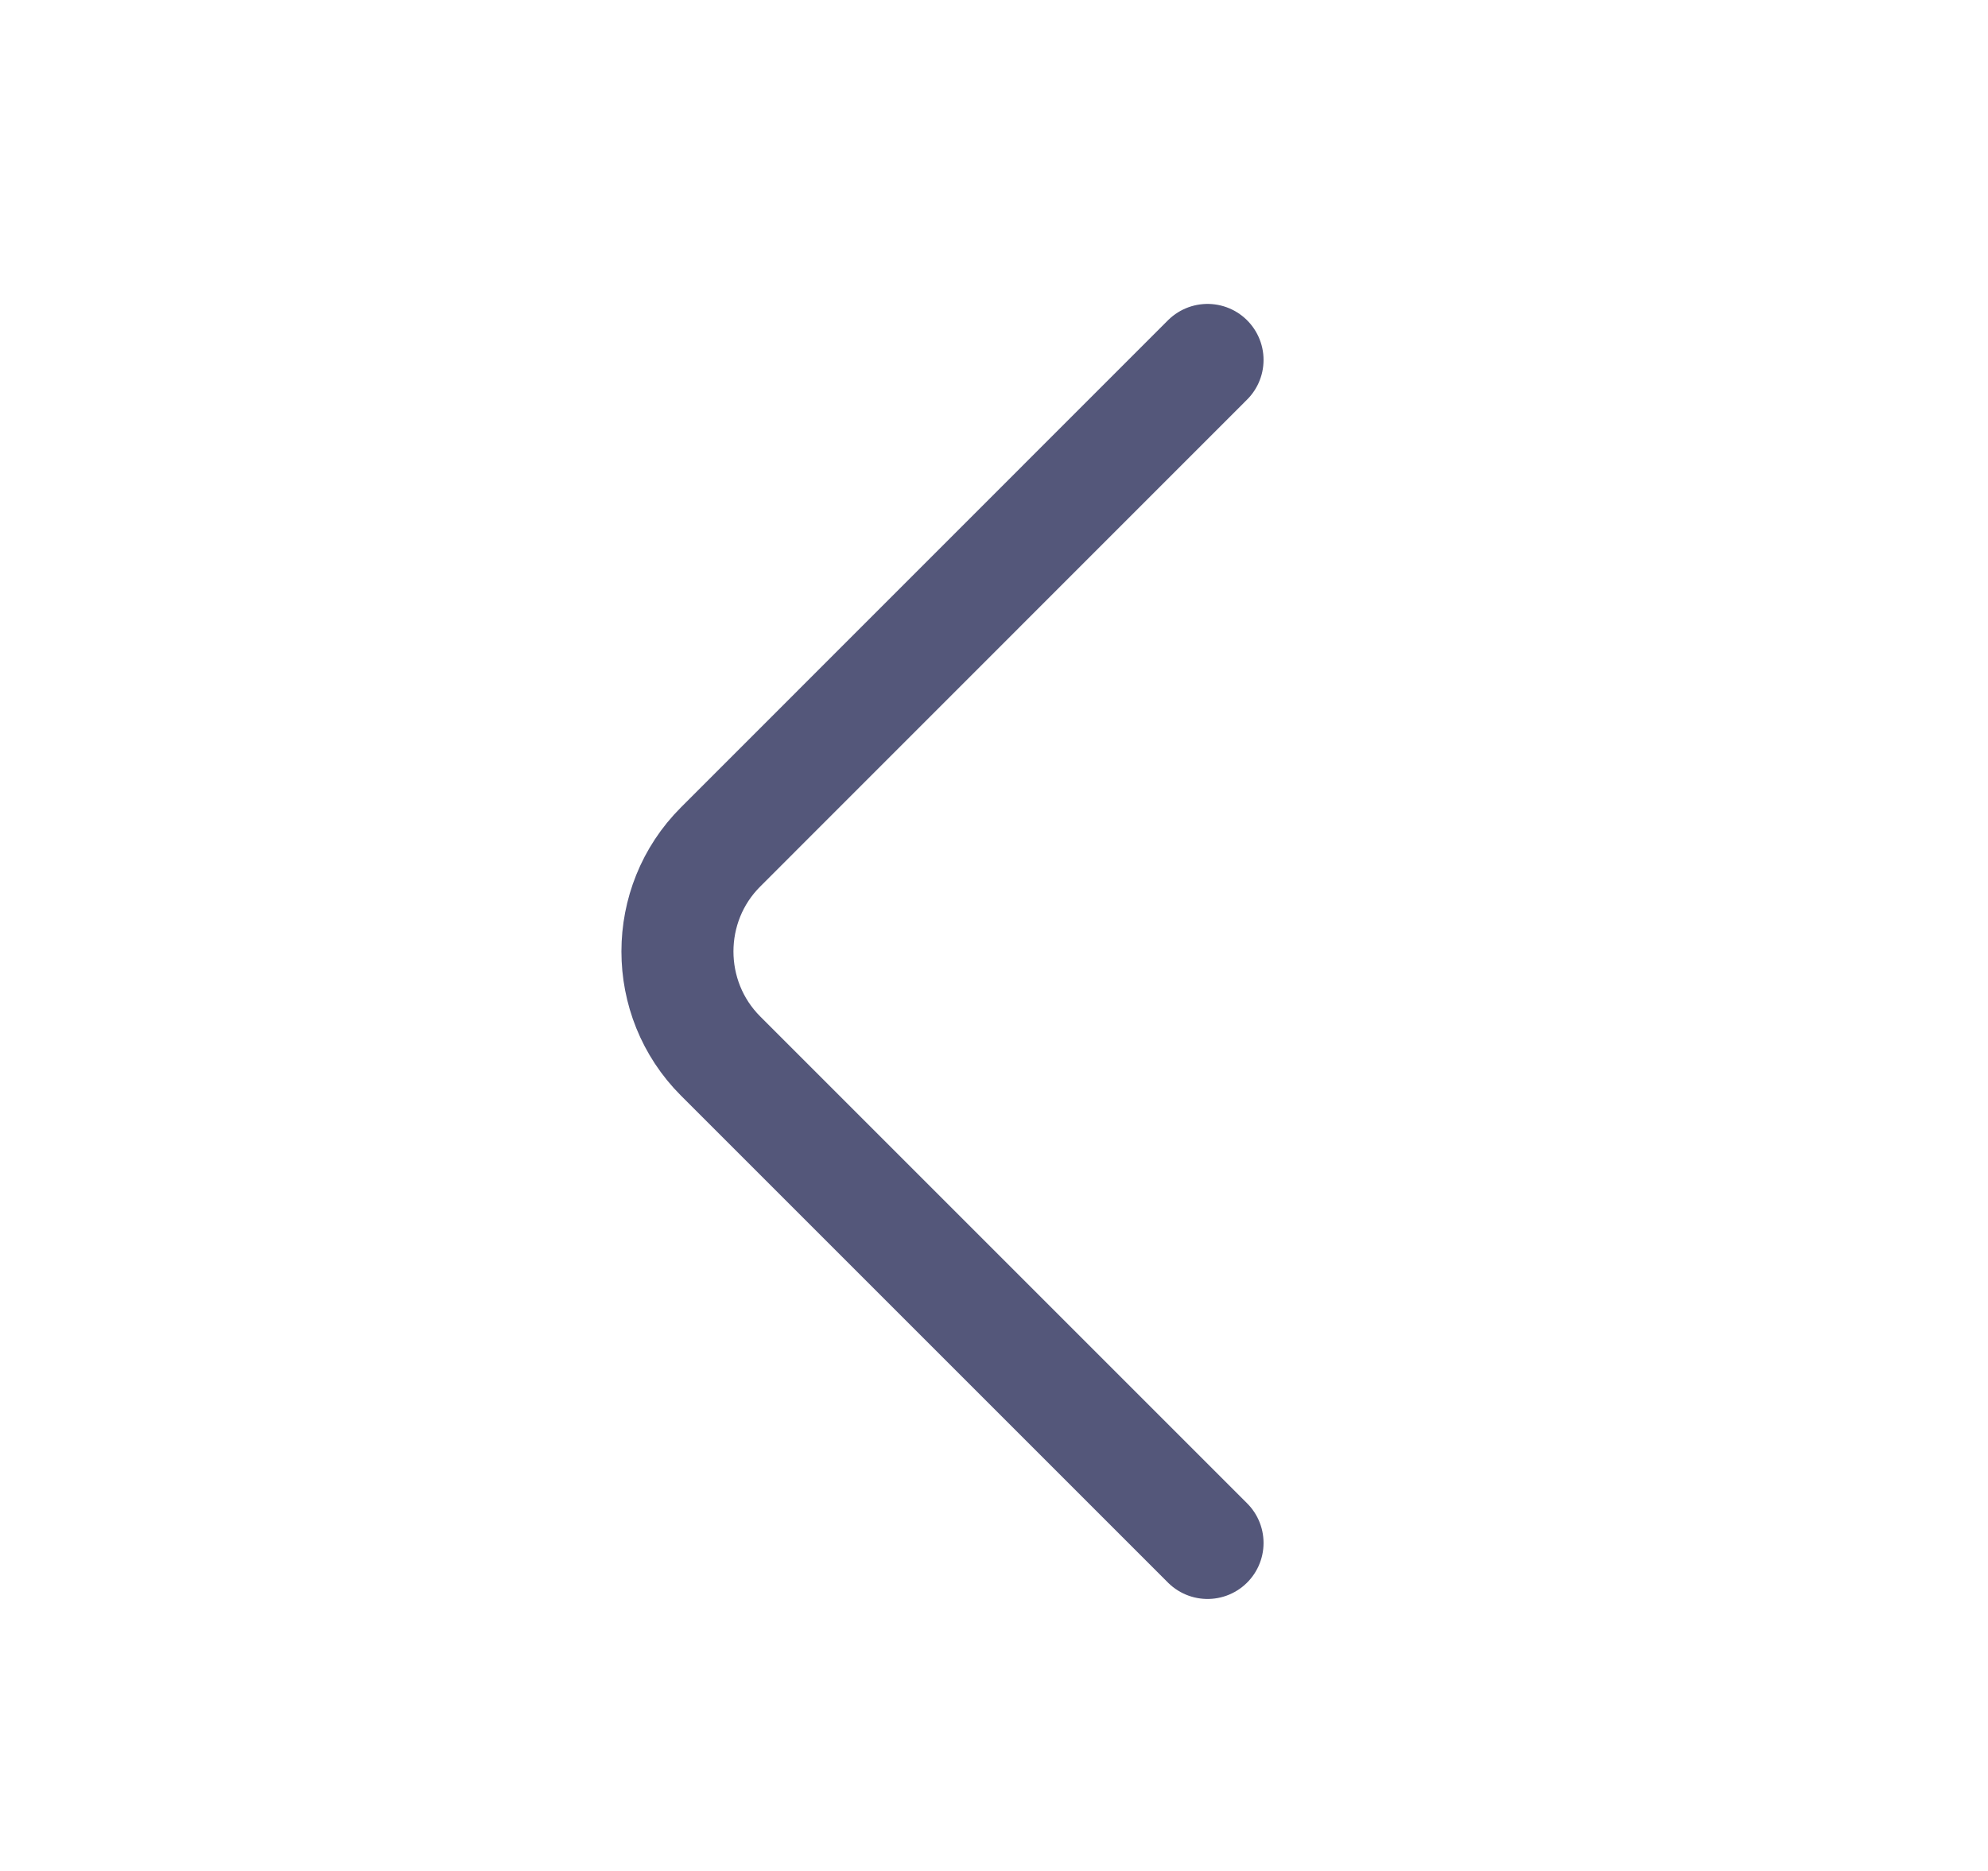 <svg width="17" height="16" viewBox="0 0 17 16" fill="none" xmlns="http://www.w3.org/2000/svg">
<g id="vuesax/linear/arrow-left">
<g id="arrow-left">
<path id="Vector" d="M10.326 13.195L6.162 9.031C5.67 8.539 5.67 7.734 6.162 7.243L10.326 3.078" stroke="#54577A" stroke-width="0.958" stroke-miterlimit="10" stroke-linecap="round" stroke-linejoin="round"/>
</g>
</g>
</svg>
